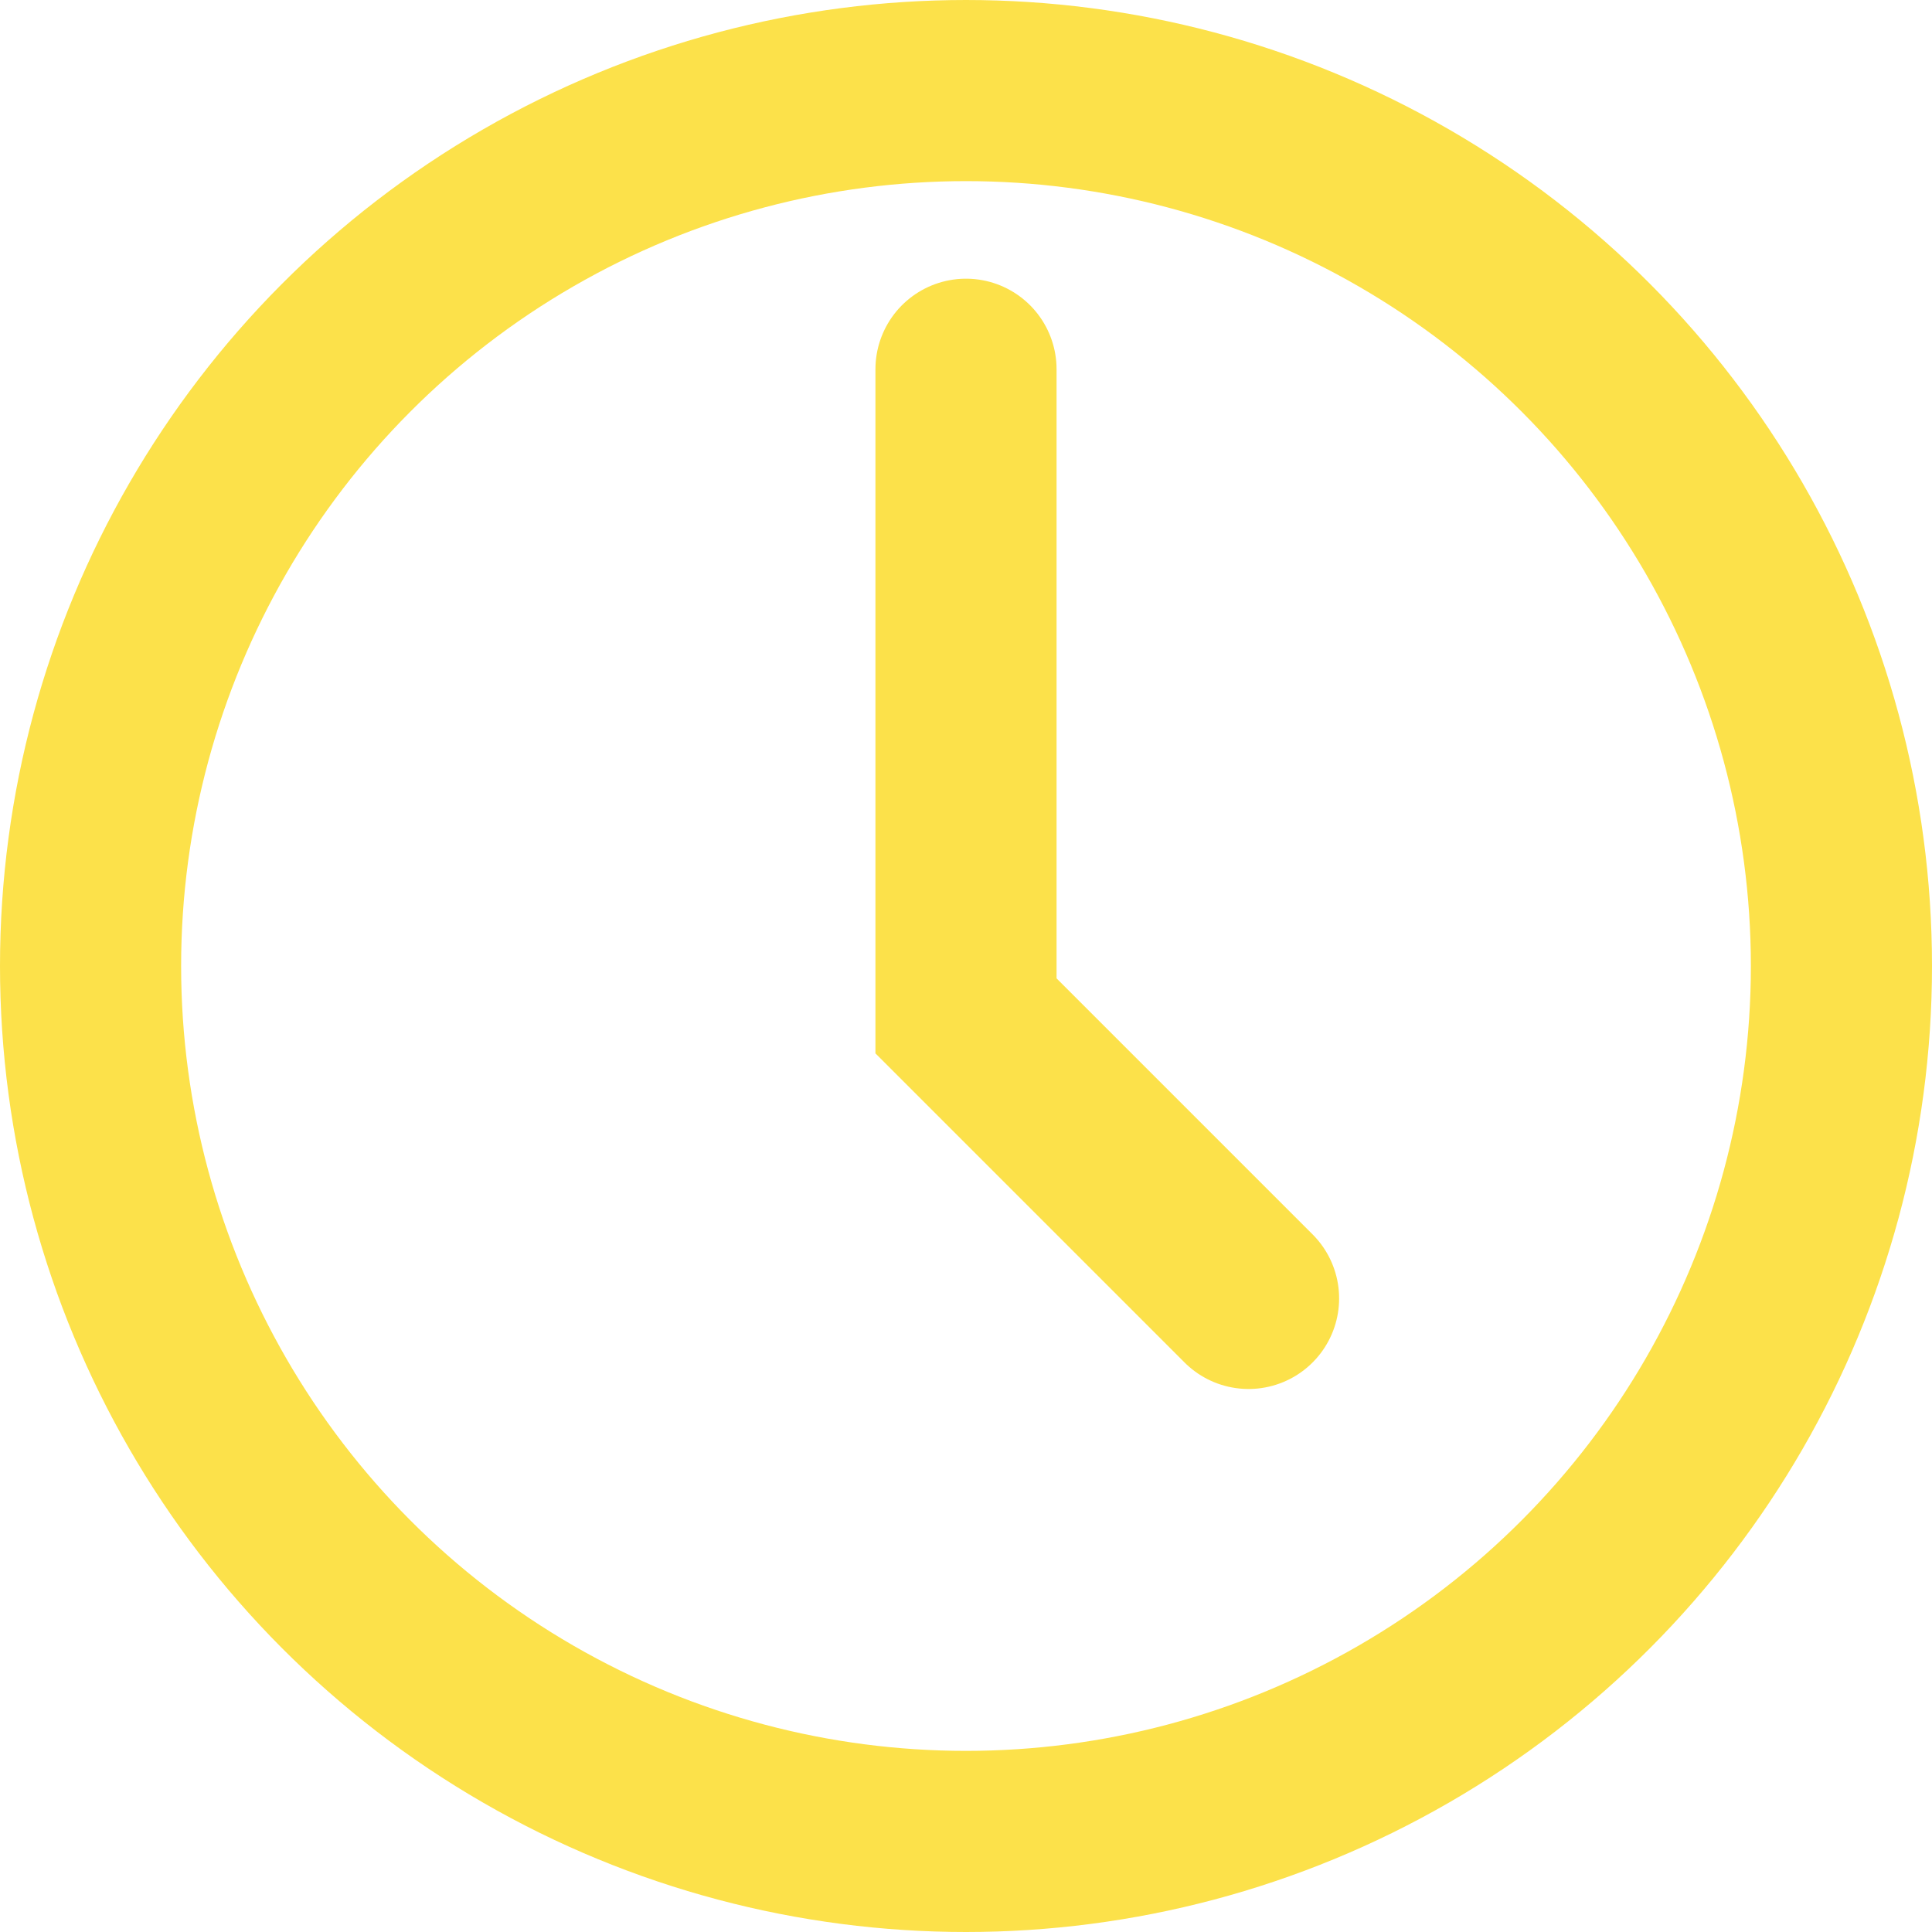 <?xml version="1.0" encoding="UTF-8"?>
<svg xmlns="http://www.w3.org/2000/svg" width="16" height="16" viewBox="0 0 16 16">
  <g id="Group_2947" data-name="Group 2947" transform="translate(-142 -7972)">
    <g id="Ellipse_106" data-name="Ellipse 106" transform="translate(142 7972)" fill="none" stroke="#fce14a" stroke-width="1.5">
      <circle cx="8" cy="8" r="8" stroke="none"></circle>
      <circle cx="8" cy="8" r="7.25" fill="none"></circle>
    </g>
    <path id="Path_1848" data-name="Path 1848" d="M35,7975.058v5.355l2.34,2.34" transform="translate(115)" fill="none" stroke="#fce14a" stroke-linecap="round" stroke-width="1.5"></path>
  </g>
</svg>
